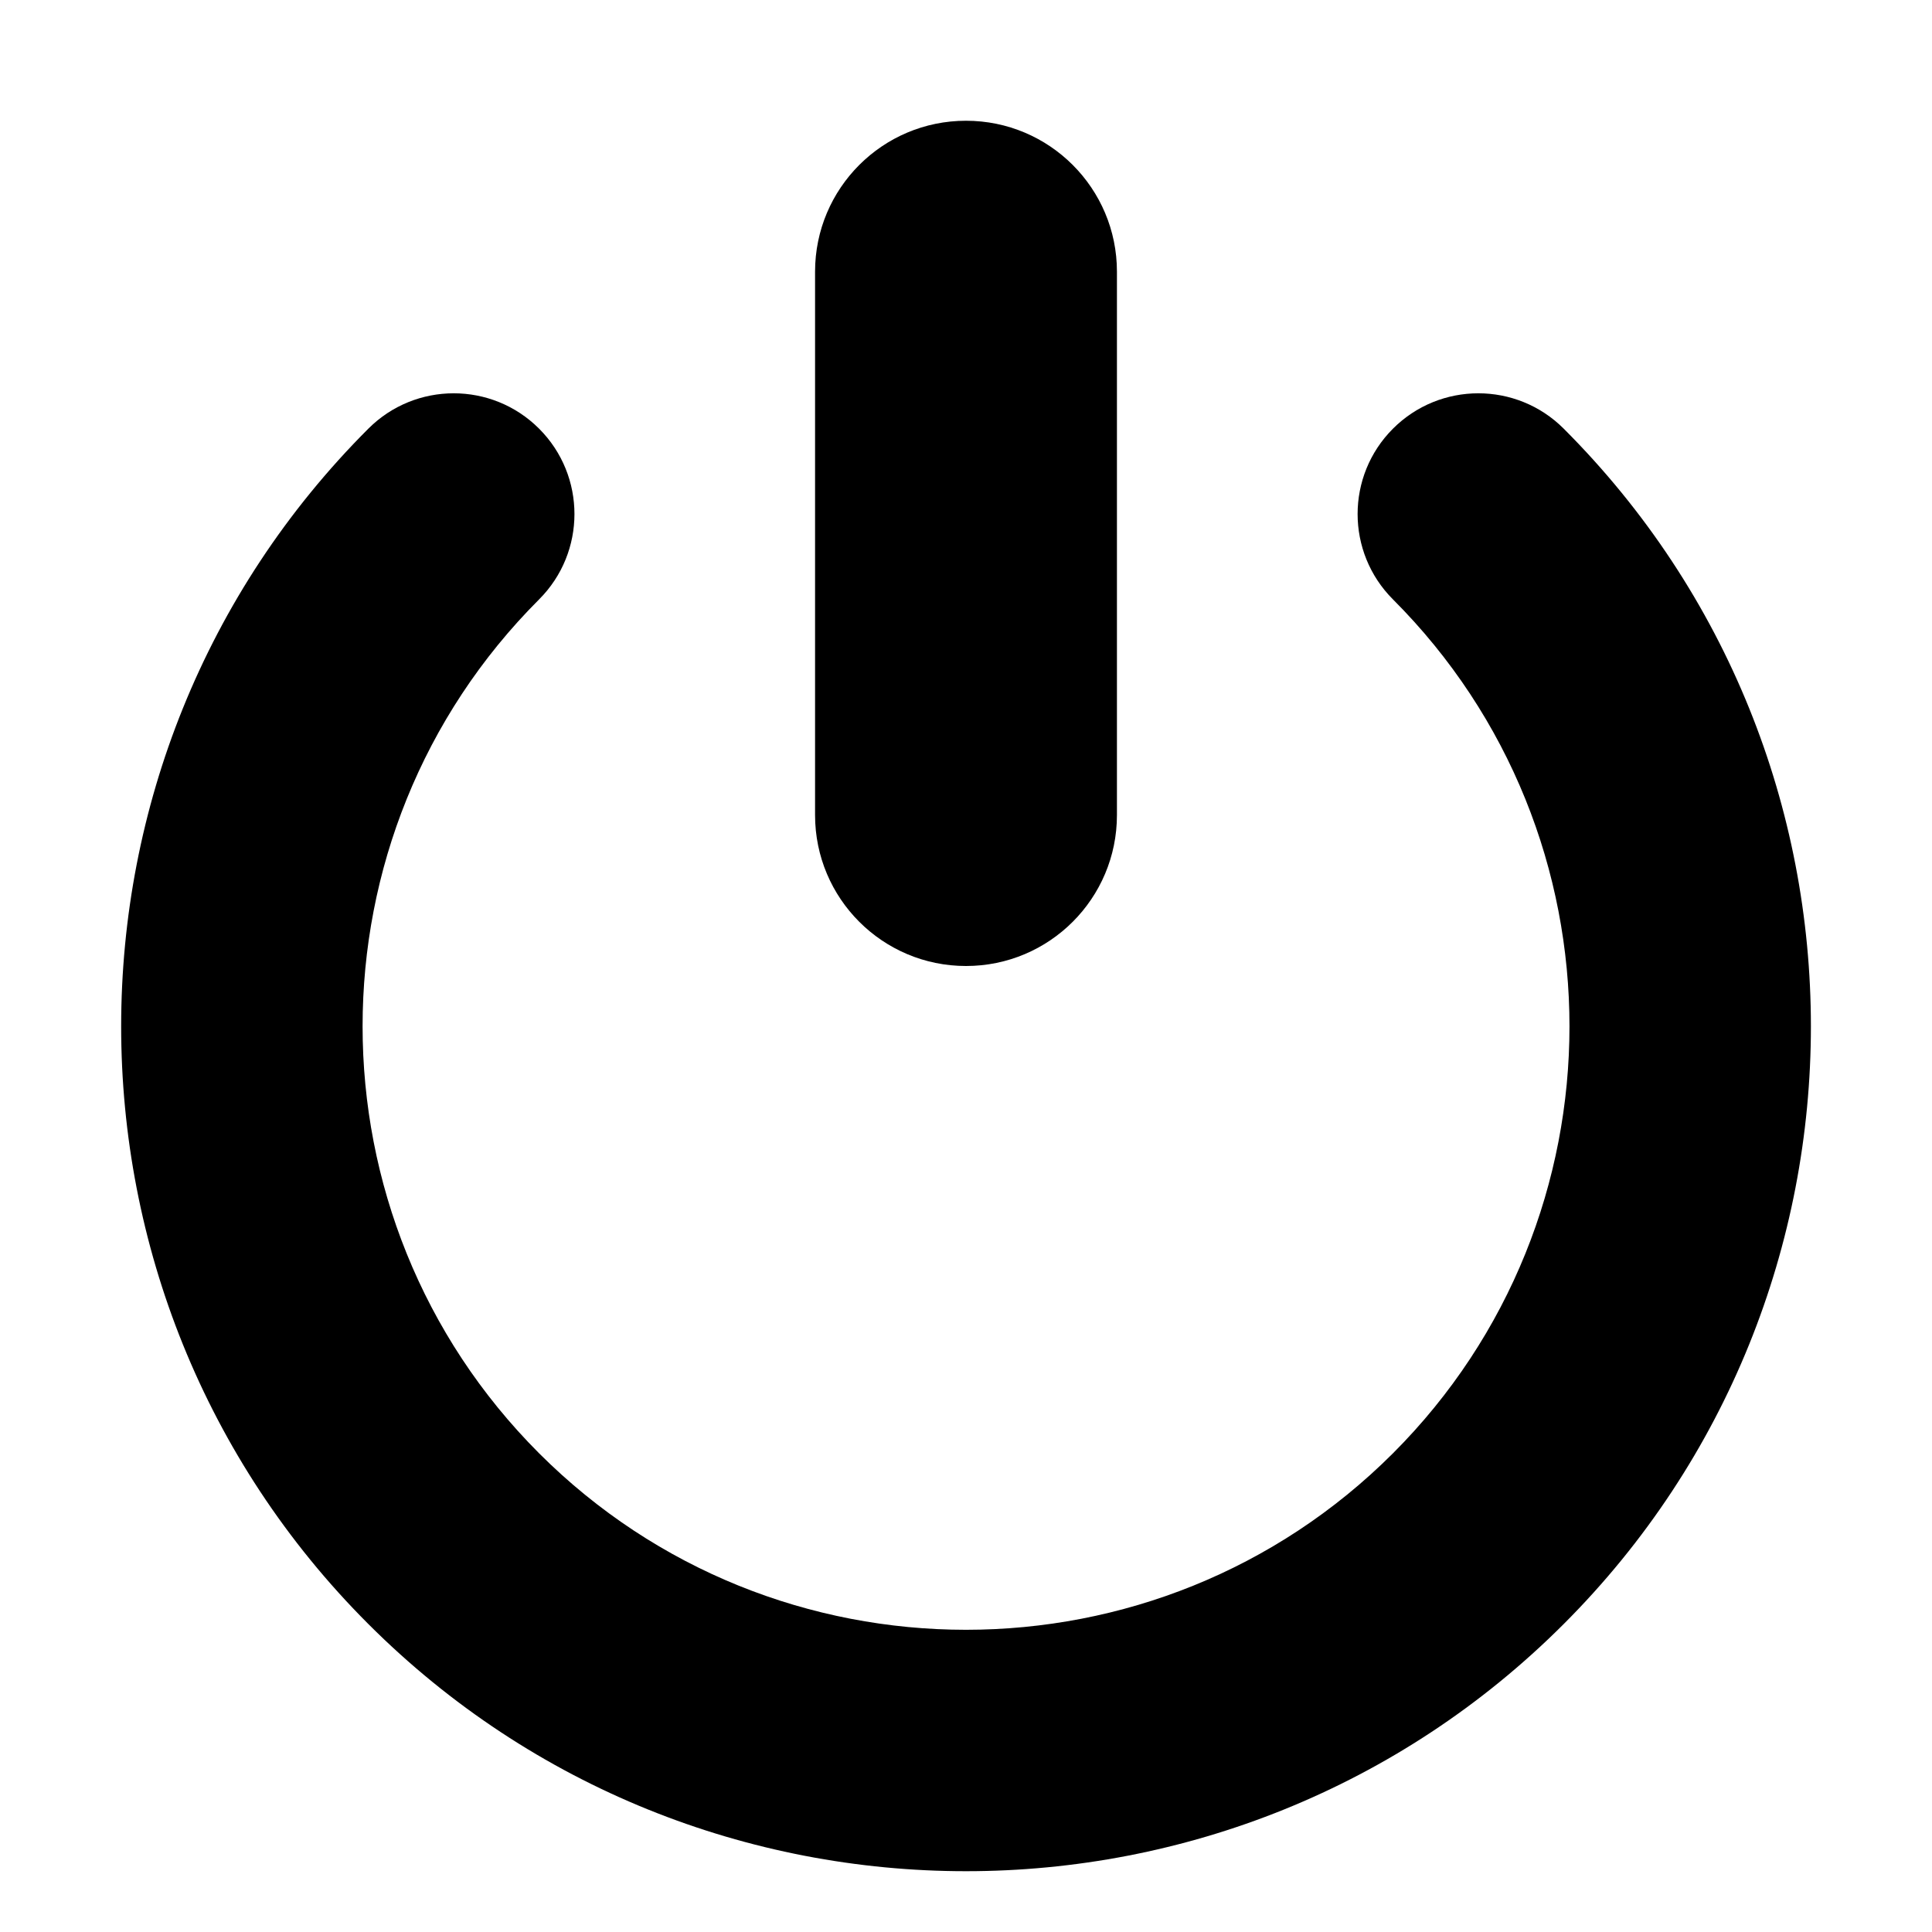 <svg enable-background="new 0 0 32 32" height="512" viewBox="0 0 32 32" width="512" xmlns="http://www.w3.org/2000/svg"><g id="Layer_1"><g><g><path d="m16 30.993c-3.585 0-7.17-1.365-9.899-4.094-5.459-5.458-5.459-14.34 0-19.799.781-.781 2.047-.781 2.828 0 .781.781.781 2.047 0 2.828-3.898 3.899-3.898 10.243 0 14.143 3.899 3.898 10.243 3.898 14.143 0 3.898-3.899 3.898-10.243 0-14.143-.781-.781-.781-2.047 0-2.828.781-.781 2.047-.781 2.828 0 5.459 5.458 5.459 14.34 0 19.799-2.729 2.729-6.314 4.094-9.899 4.094z" fill="rgb(0,0,0)"/></g></g><path d="m16 16c-1.381 0-2.5-1.119-2.5-2.5v-9c0-1.381 1.119-2.5 2.5-2.5 1.381 0 2.5 1.119 2.5 2.5v9c0 1.381-1.119 2.5-2.5 2.5z" fill="rgb(0,0,0)"/></g></svg>